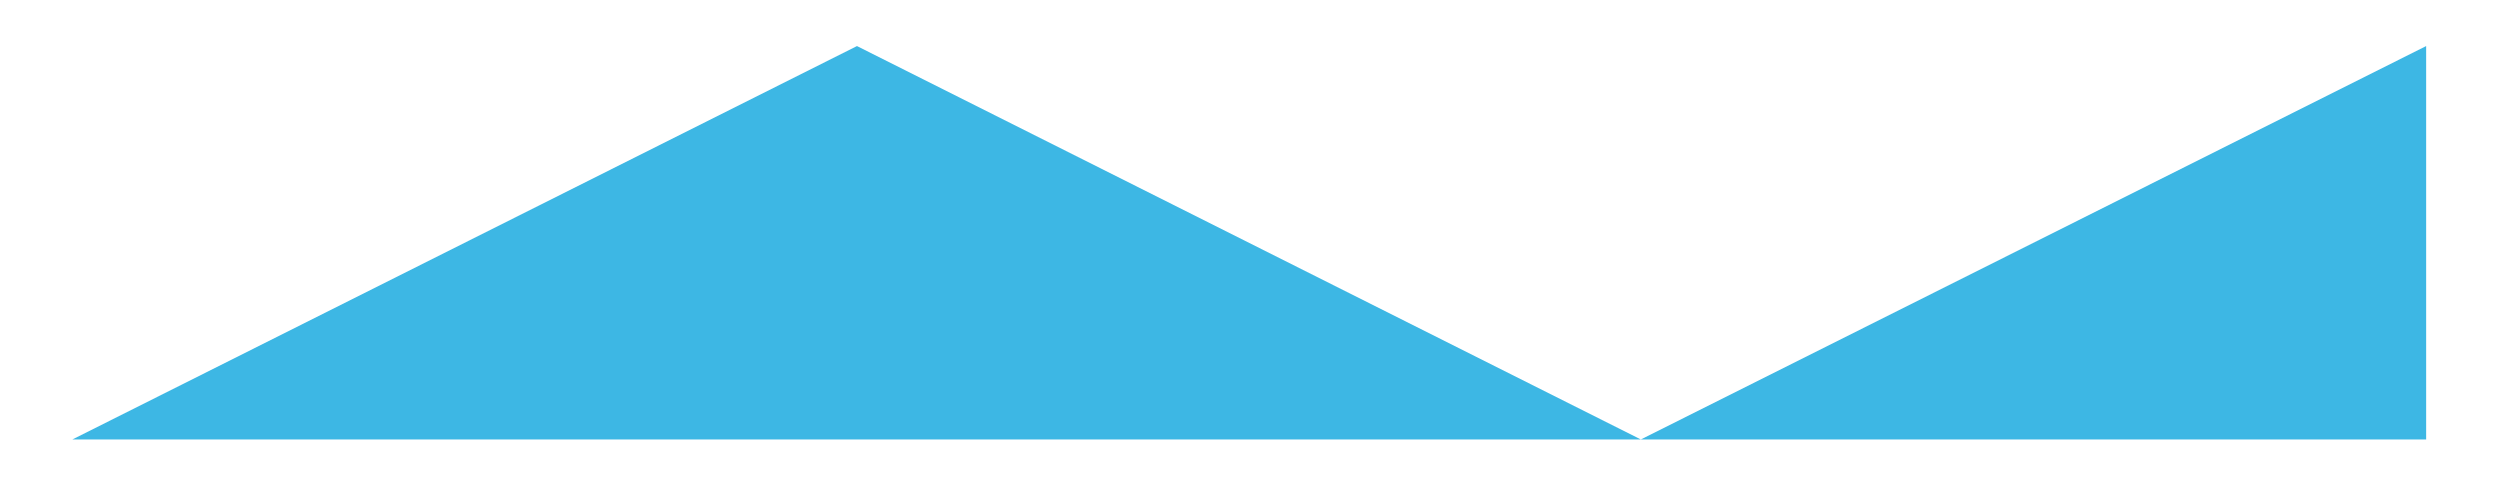 <?xml version="1.0" encoding="utf-8"?>
<!-- Generator: Adobe Illustrator 19.0.0, SVG Export Plug-In . SVG Version: 6.00 Build 0)  -->
<svg version="1.1" id="Layer_1" xmlns="http://www.w3.org/2000/svg" xmlns:xlink="http://www.w3.org/1999/xlink" x="0px" y="0px"
	 viewBox="0 0 341.9 66.6" style="enable-background:new 0 0 341.9 66.6;" xml:space="preserve">
<style type="text/css">
	.st0{fill:#3DB7E4;}
</style>
<g>
	<polygon class="st0" points="117.2,6.3 9.9,60.1 224.4,60.1 	"/>
	<polygon class="st0" points="331.8,6.3 224.4,60.1 331.8,60.1 	"/>
</g>
</svg>
